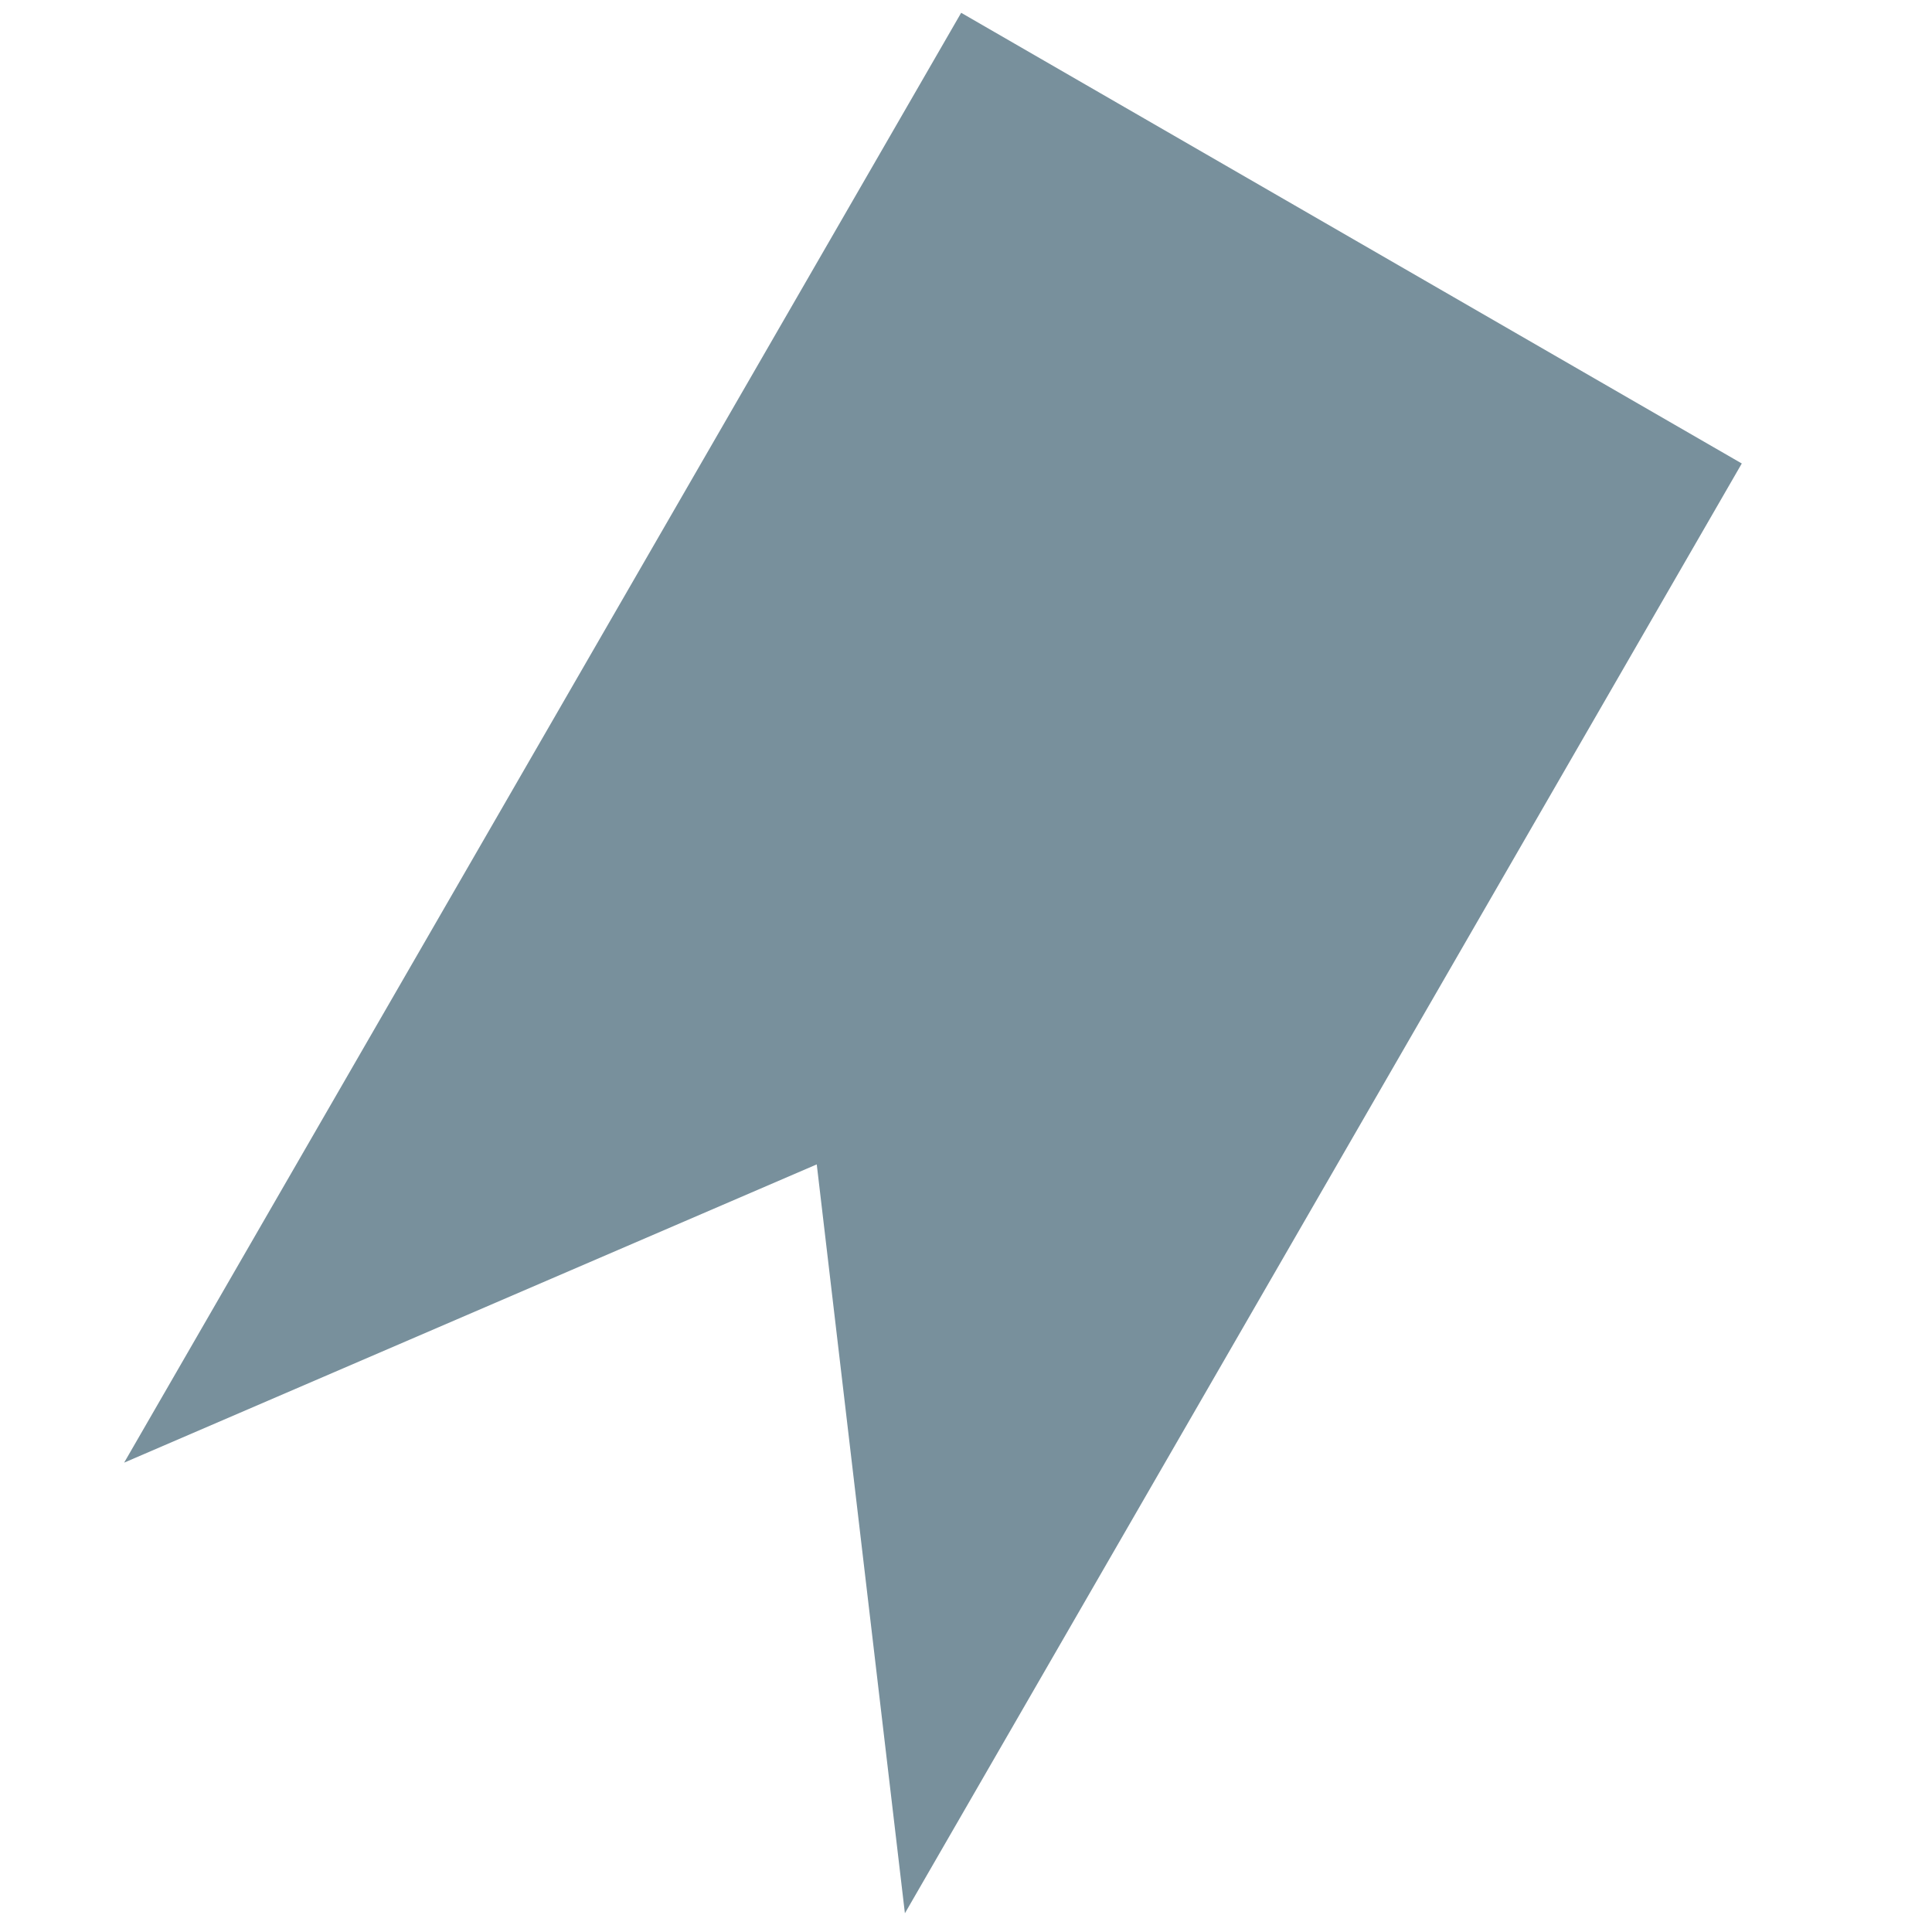 <svg xmlns="http://www.w3.org/2000/svg" width="16" height="16" fill="none" viewBox="0 0 16 16">
    <path fill="#78909c" d="M14.424 3.838L9.252.852 7.96.106l-.385.667-6.547 11.34 5.736-2.47.73 6.202 6.546-11.34.385-.667z"/>
</svg>
